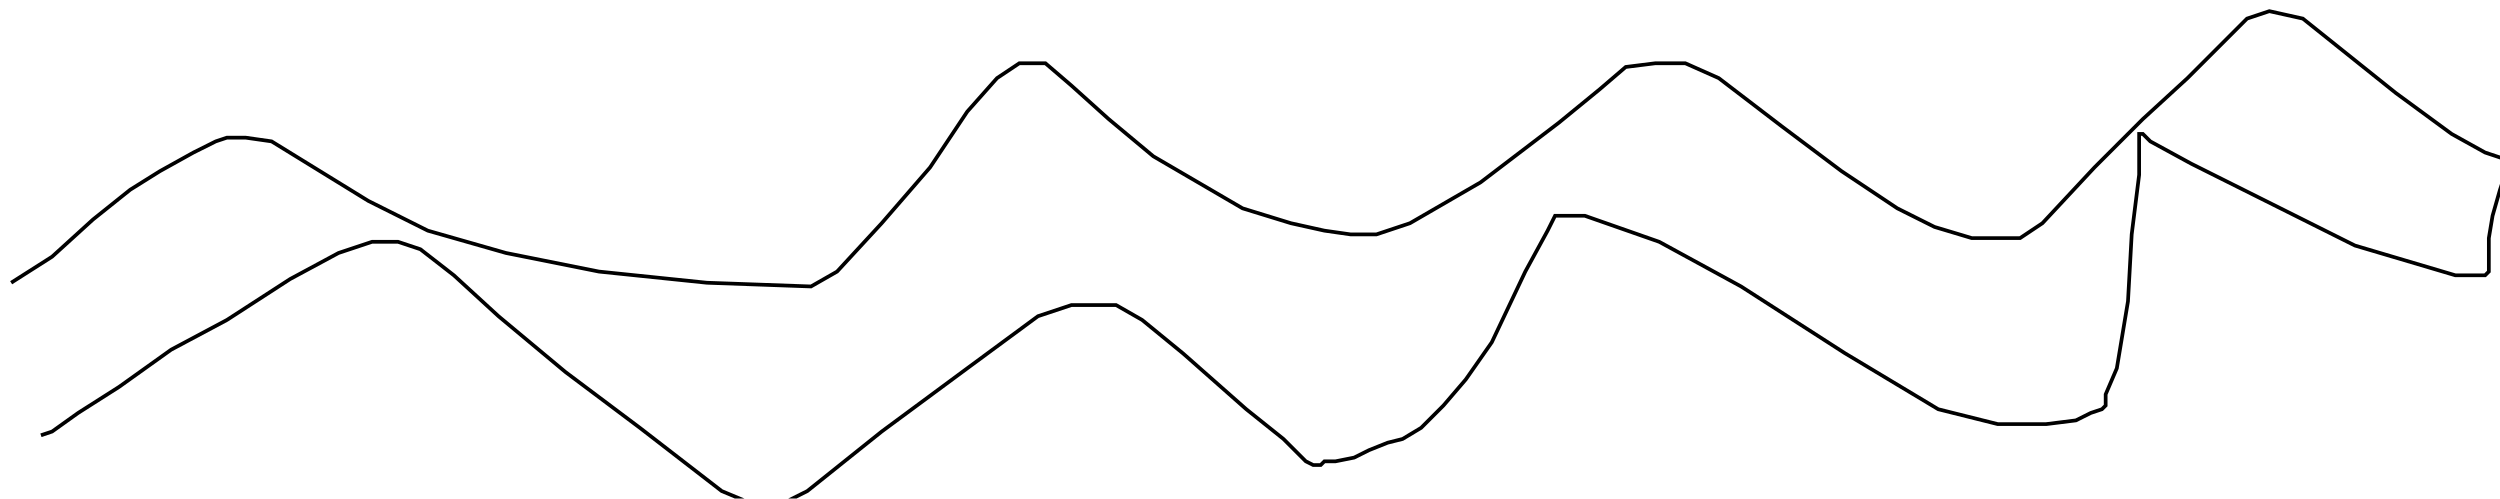 <?xml version="1.0" encoding="utf-8" ?>
<svg baseProfile="tiny" height="134" version="1.2" viewBox="-3 -3 672 134" width="672" xmlns="http://www.w3.org/2000/svg" xmlns:ev="http://www.w3.org/2001/xml-events" xmlns:xlink="http://www.w3.org/1999/xlink"><defs /><path d="M0 73 L11 66 L22 56 L32 48 L40 43 L49 38 L55 35 L58 34 L63 34 L70 35 L83 43 L96 51 L112 59 L133 65 L158 70 L187 73 L215 74 L222 70 L234 57 L247 42 L257 27 L265 18 L271 14 L278 14 L285 20 L295 29 L307 39 L319 46 L331 53 L344 57 L353 59 L360 60 L364 60 L365 60 L366 60 L367 60 L376 57 L395 46 L416 30 L427 21 L434 15 L442 14 L450 14 L459 18 L476 31 L492 43 L507 53 L517 58 L527 61 L536 61 L540 61 L546 57 L560 42 L573 29 L585 18 L594 9 L601 2 L607 0 L616 2 L626 10 L641 22 L656 33 L665 38 L671 40 L672 40 L672 41 L672 42 L672 43 L671 43 L671 44 L670 45 L669 48 L667 55 L666 61 L666 66 L666 68 L666 70 L665 71 L664 71 L657 71 L630 63 L604 50 L586 41 L575 35 L573 33 L572 33 L572 36 L572 44 L570 60 L569 78 L566 96 L563 103 L563 106 L562 107 L559 108 L555 110 L547 111 L534 111 L518 107 L493 92 L465 74 L443 62 L423 55 L416 55 L415 55 L413 59 L407 70 L398 89 L391 99 L385 106 L379 112 L374 115 L370 116 L365 118 L361 120 L356 121 L353 121 L352 122 L351 122 L350 122 L348 121 L342 115 L332 107 L315 92 L304 83 L297 79 L291 79 L285 79 L276 82 L257 96 L234 113 L214 129 L206 133 L203 134 L191 129 L169 112 L149 97 L131 82 L119 71 L110 64 L104 62 L97 62 L88 65 L75 72 L58 83 L43 91 L29 101 L18 108 L11 113 L8 114 " fill="none" stroke="black" /></svg>